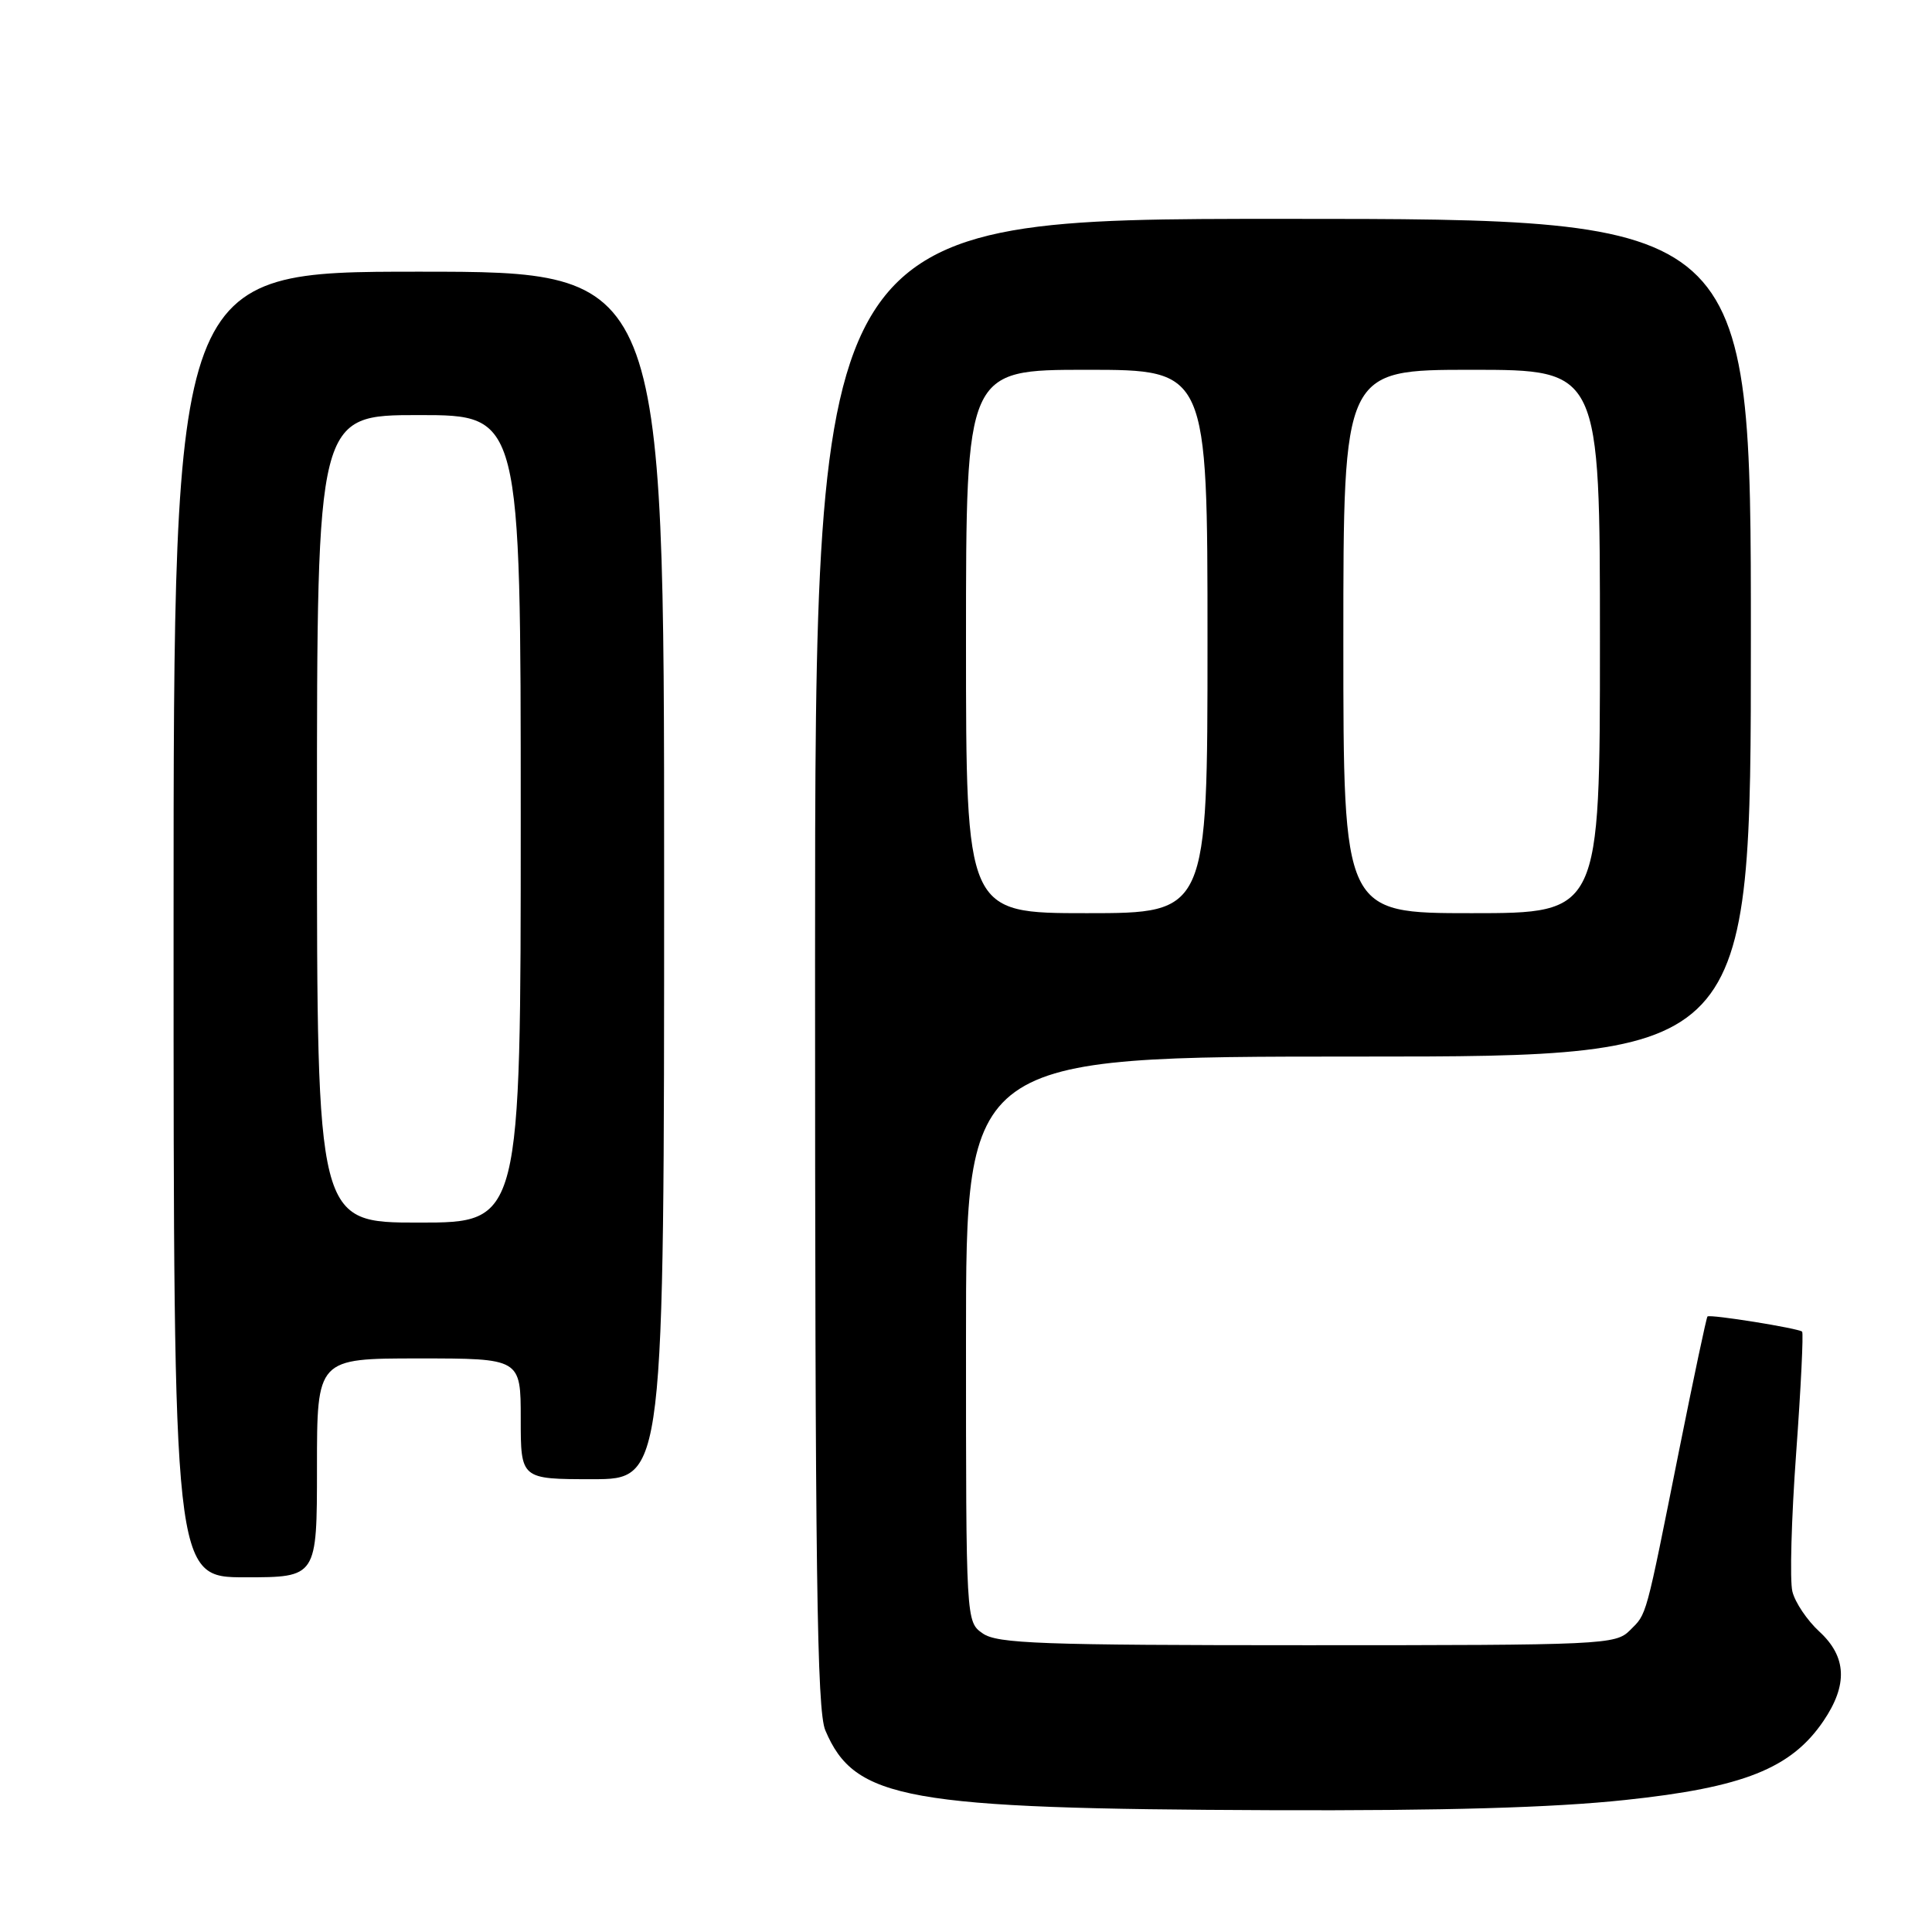 <?xml version="1.0" encoding="UTF-8" standalone="no"?>
<!DOCTYPE svg PUBLIC "-//W3C//DTD SVG 1.1//EN" "http://www.w3.org/Graphics/SVG/1.1/DTD/svg11.dtd" >
<svg xmlns="http://www.w3.org/2000/svg" xmlns:xlink="http://www.w3.org/1999/xlink" version="1.1" viewBox="0 0 256 256">
 <g >
 <path fill="currentColor"
d=" M 215.32 238.51 C 231.03 236.85 237.34 234.33 241.61 228.05 C 244.87 223.25 244.70 219.53 241.07 216.19 C 239.46 214.71 237.85 212.32 237.50 210.88 C 237.14 209.44 237.37 201.19 238.00 192.54 C 238.63 183.89 238.98 176.65 238.79 176.45 C 238.34 176.01 226.59 174.12 226.25 174.44 C 226.11 174.56 224.43 182.51 222.51 192.08 C 217.97 214.78 218.25 213.75 215.97 216.03 C 214.07 217.93 212.49 218.00 173.22 218.00 C 137.93 218.00 132.15 217.79 130.22 216.44 C 128.00 214.89 128.00 214.89 128.00 177.44 C 128.00 140.00 128.00 140.00 180.00 140.00 C 232.00 140.00 232.00 140.00 232.00 84.50 C 232.00 29.00 232.00 29.00 170.00 29.00 C 108.00 29.00 108.00 29.00 108.00 127.53 C 108.00 208.44 108.24 226.64 109.36 229.28 C 113.25 238.47 120.02 239.68 168.50 239.86 C 191.34 239.94 205.76 239.53 215.32 238.51 Z  M 42.00 194.50 C 42.00 180.00 42.00 180.00 55.50 180.00 C 69.00 180.00 69.00 180.00 69.00 188.00 C 69.00 196.00 69.00 196.00 78.50 196.00 C 88.00 196.00 88.00 196.00 88.00 116.00 C 88.00 36.00 88.00 36.00 55.50 36.00 C 23.00 36.00 23.00 36.00 23.00 122.50 C 23.00 209.00 23.00 209.00 32.50 209.00 C 42.00 209.00 42.00 209.00 42.00 194.50 Z  M 128.00 85.00 C 128.00 49.00 128.00 49.00 144.00 49.00 C 160.00 49.00 160.00 49.00 160.00 85.00 C 160.00 121.00 160.00 121.00 144.00 121.00 C 128.00 121.00 128.00 121.00 128.00 85.00 Z  M 178.00 85.00 C 178.00 49.00 178.00 49.00 195.00 49.00 C 212.00 49.00 212.00 49.00 212.00 85.00 C 212.00 121.00 212.00 121.00 195.00 121.00 C 178.00 121.00 178.00 121.00 178.00 85.00 Z  M 42.00 108.50 C 42.00 55.00 42.00 55.00 55.50 55.00 C 69.00 55.00 69.00 55.00 69.00 108.50 C 69.00 162.00 69.00 162.00 55.50 162.00 C 42.00 162.00 42.00 162.00 42.00 108.50 Z "/>
</g>
</svg>
